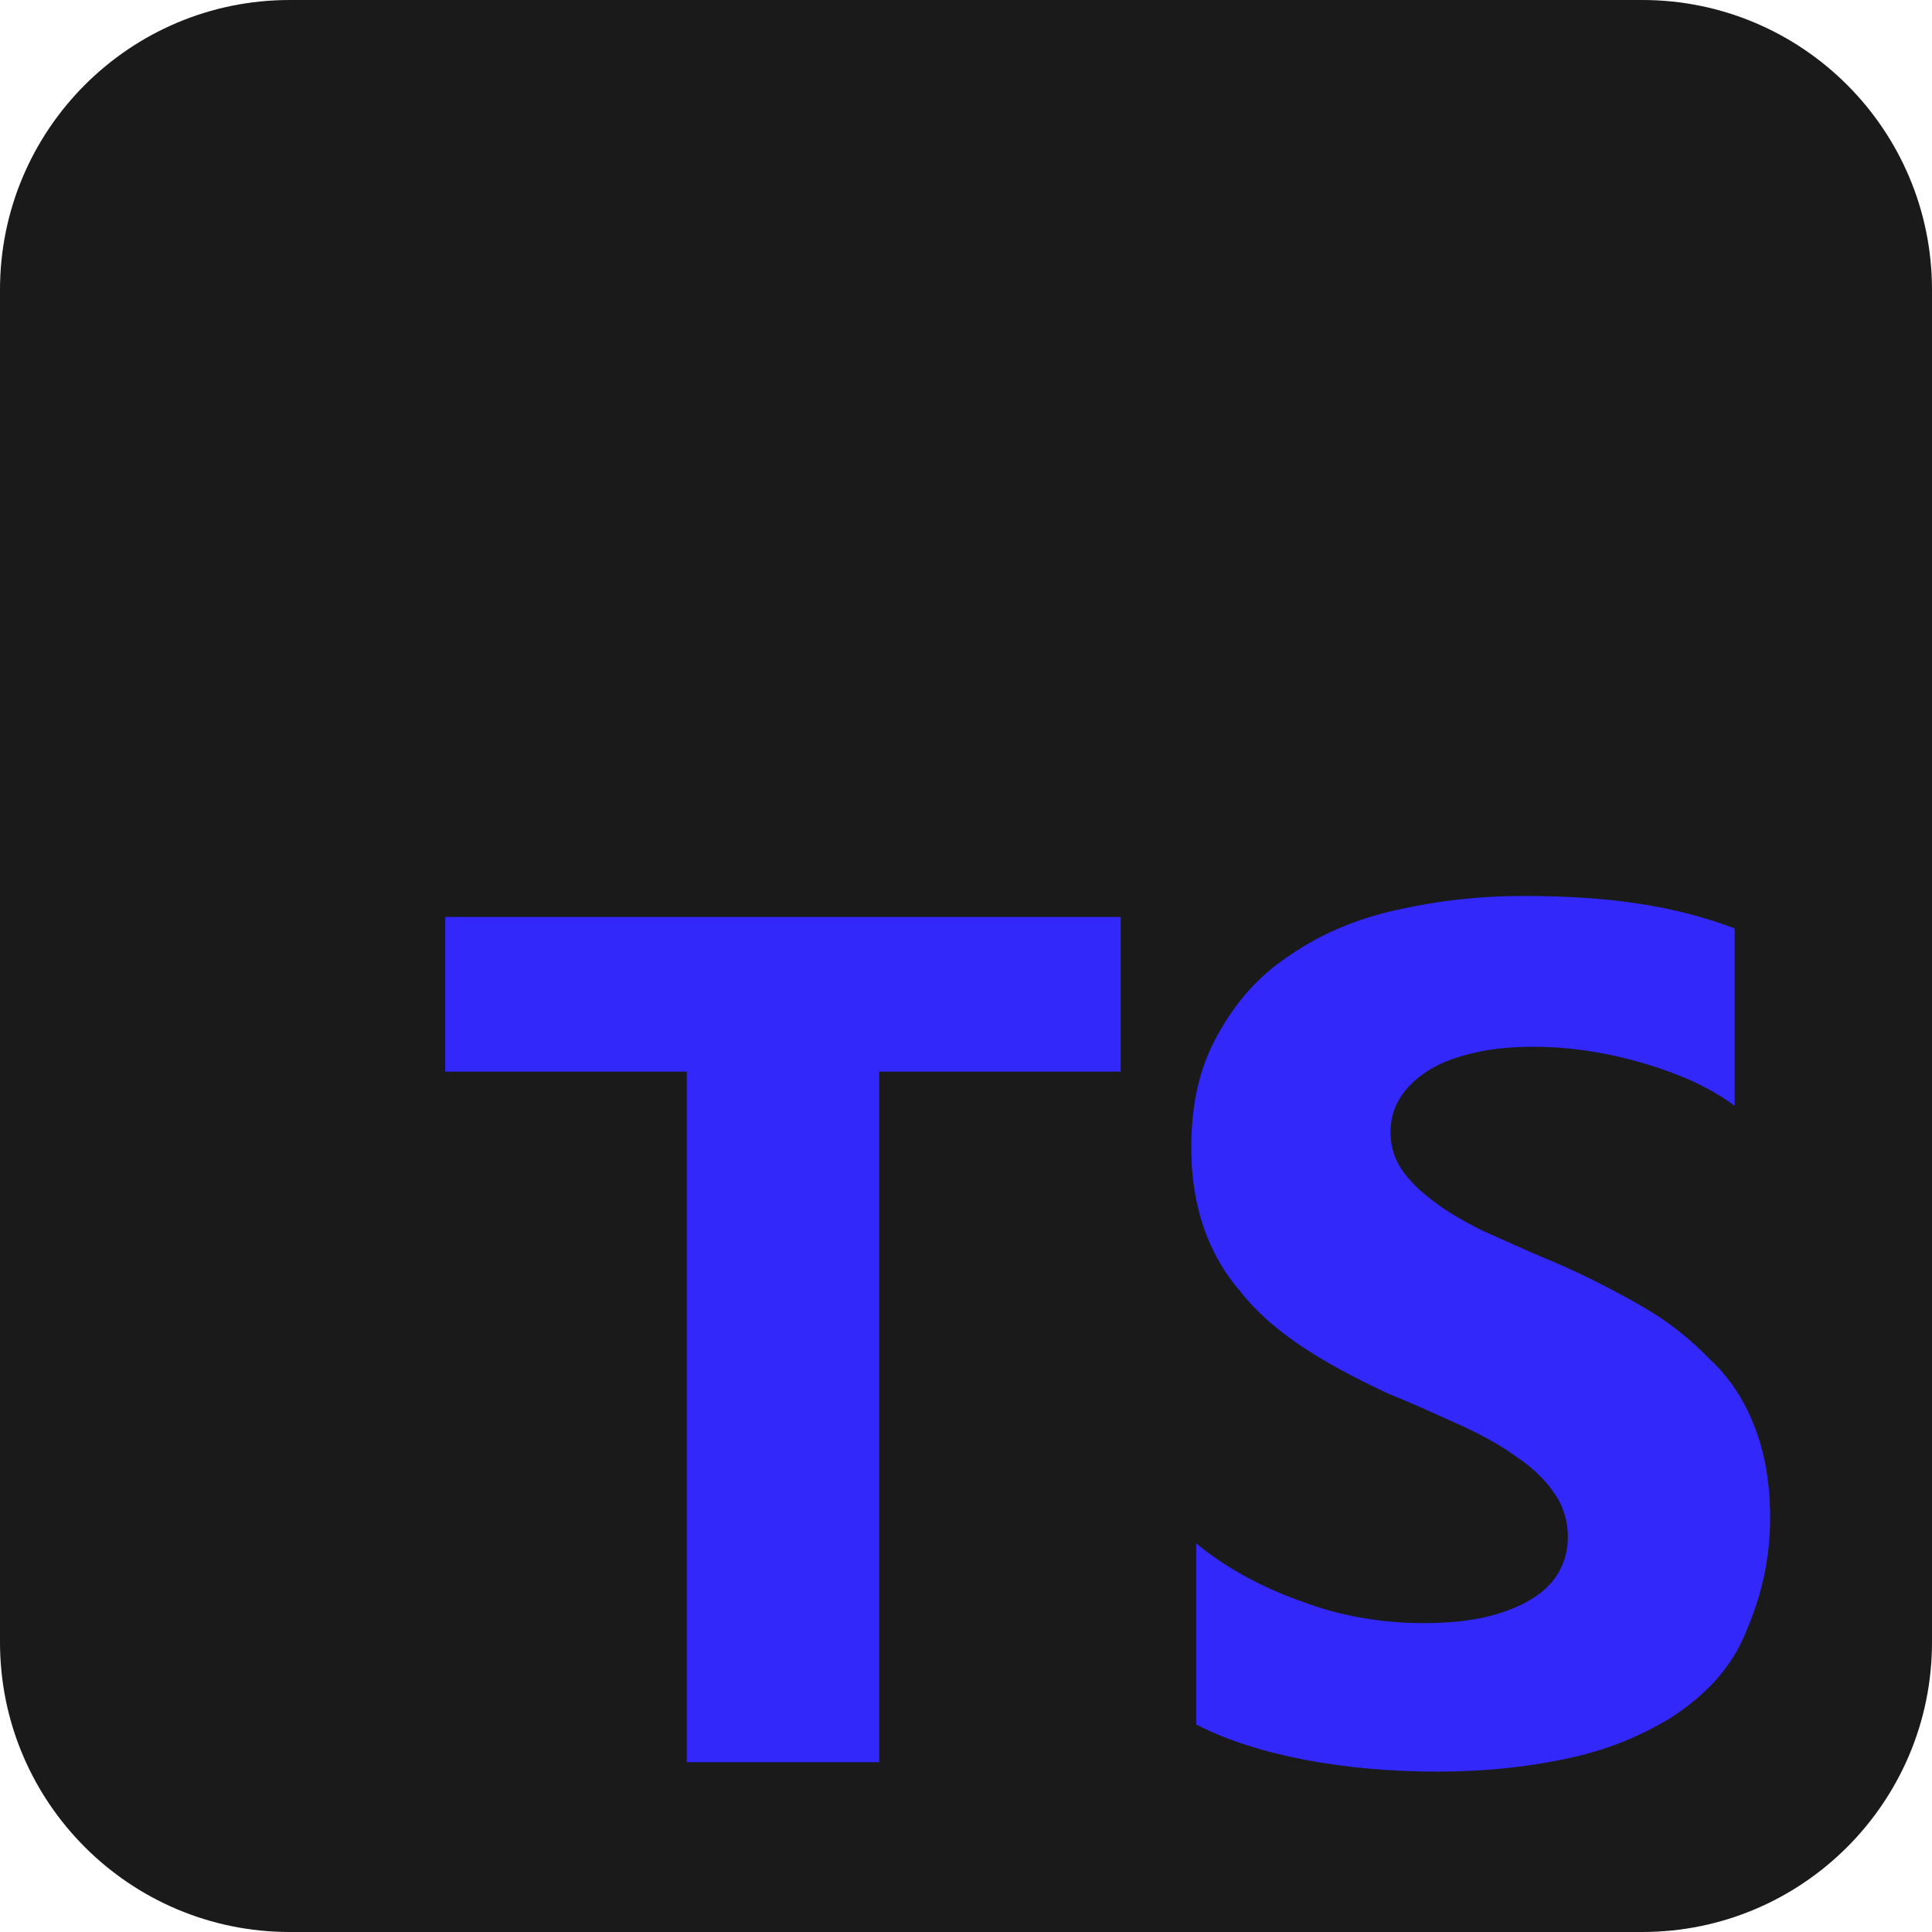 <svg width="95" height="95" viewBox="0 0 110 110" fill="none" xmlns="http://www.w3.org/2000/svg">
<g clip-path="url(#clip0_4_3)">
<path d="M93.5 0H16.5C7.387 0 0 7.387 0 16.5V93.5C0 102.613 7.387 110 16.5 110H93.5C102.613 110 110 102.613 110 93.5V16.5C110 7.387 102.613 0 93.5 0Z" fill="#1A1A1A"/>
<path d="M50.059 61.016H63.809V52.207H25.352V61.016H39.102V100.332H50.059V61.016ZM68.106 98.184C69.846 99.086 71.973 99.752 74.336 100.203C76.699 100.654 79.277 100.869 81.856 100.869C84.434 100.869 86.797 100.633 89.16 100.139C91.523 99.644 93.457 98.828 95.176 97.775C96.916 96.637 98.398 95.197 99.258 93.264C100.117 91.33 100.783 89.182 100.783 86.389C100.783 84.434 100.482 82.736 99.902 81.232C99.322 79.728 98.484 78.439 97.324 77.365C96.228 76.227 94.961 75.217 93.457 74.357C91.953 73.498 90.234 72.596 88.301 71.779C86.883 71.199 85.723 70.641 84.434 70.082C83.316 69.523 82.35 68.965 81.641 68.406C80.846 67.826 80.244 67.225 79.814 66.602C79.385 65.957 79.17 65.248 79.17 64.453C79.17 63.723 79.361 63.057 79.75 62.455C80.139 61.853 80.674 61.359 81.361 60.93C82.049 60.5 82.908 60.178 83.939 59.941C84.949 59.705 86.066 59.598 87.377 59.598C88.279 59.598 89.225 59.664 90.17 59.8C91.158 59.935 92.168 60.143 93.178 60.423C94.188 60.702 95.176 61.046 96.186 61.475C97.131 61.905 98.012 62.399 98.764 62.958V52.86C97.131 52.237 95.326 51.764 93.393 51.464C91.459 51.163 89.311 51.013 86.732 51.013C84.154 51.013 81.791 51.292 79.428 51.829C77.064 52.366 75.131 53.225 73.412 54.407C71.672 55.567 70.404 56.985 69.33 58.919C68.32 60.723 67.826 62.786 67.826 65.364C67.826 68.587 68.75 71.38 70.619 73.528C72.467 75.891 75.346 77.61 78.998 79.329C80.481 79.93 81.791 80.532 83.08 81.112C84.369 81.692 85.443 82.294 86.303 82.917C87.227 83.54 87.957 84.227 88.451 84.958C88.988 85.688 89.268 86.548 89.268 87.536C89.268 88.223 89.1 88.868 88.773 89.469C88.447 90.071 87.936 90.587 87.248 91.016C86.561 91.446 85.723 91.79 84.67 92.048C83.66 92.284 82.522 92.413 81.018 92.413C78.654 92.413 76.291 92.005 74.143 91.188C71.779 90.372 69.631 89.147 68.106 87.871V98.184Z" fill="#3228FA"/>
</g>
<defs>
<clipPath id="clip0_4_3">
<rect width="110" height="110" fill="white"/>
</clipPath>
</defs>
</svg>
